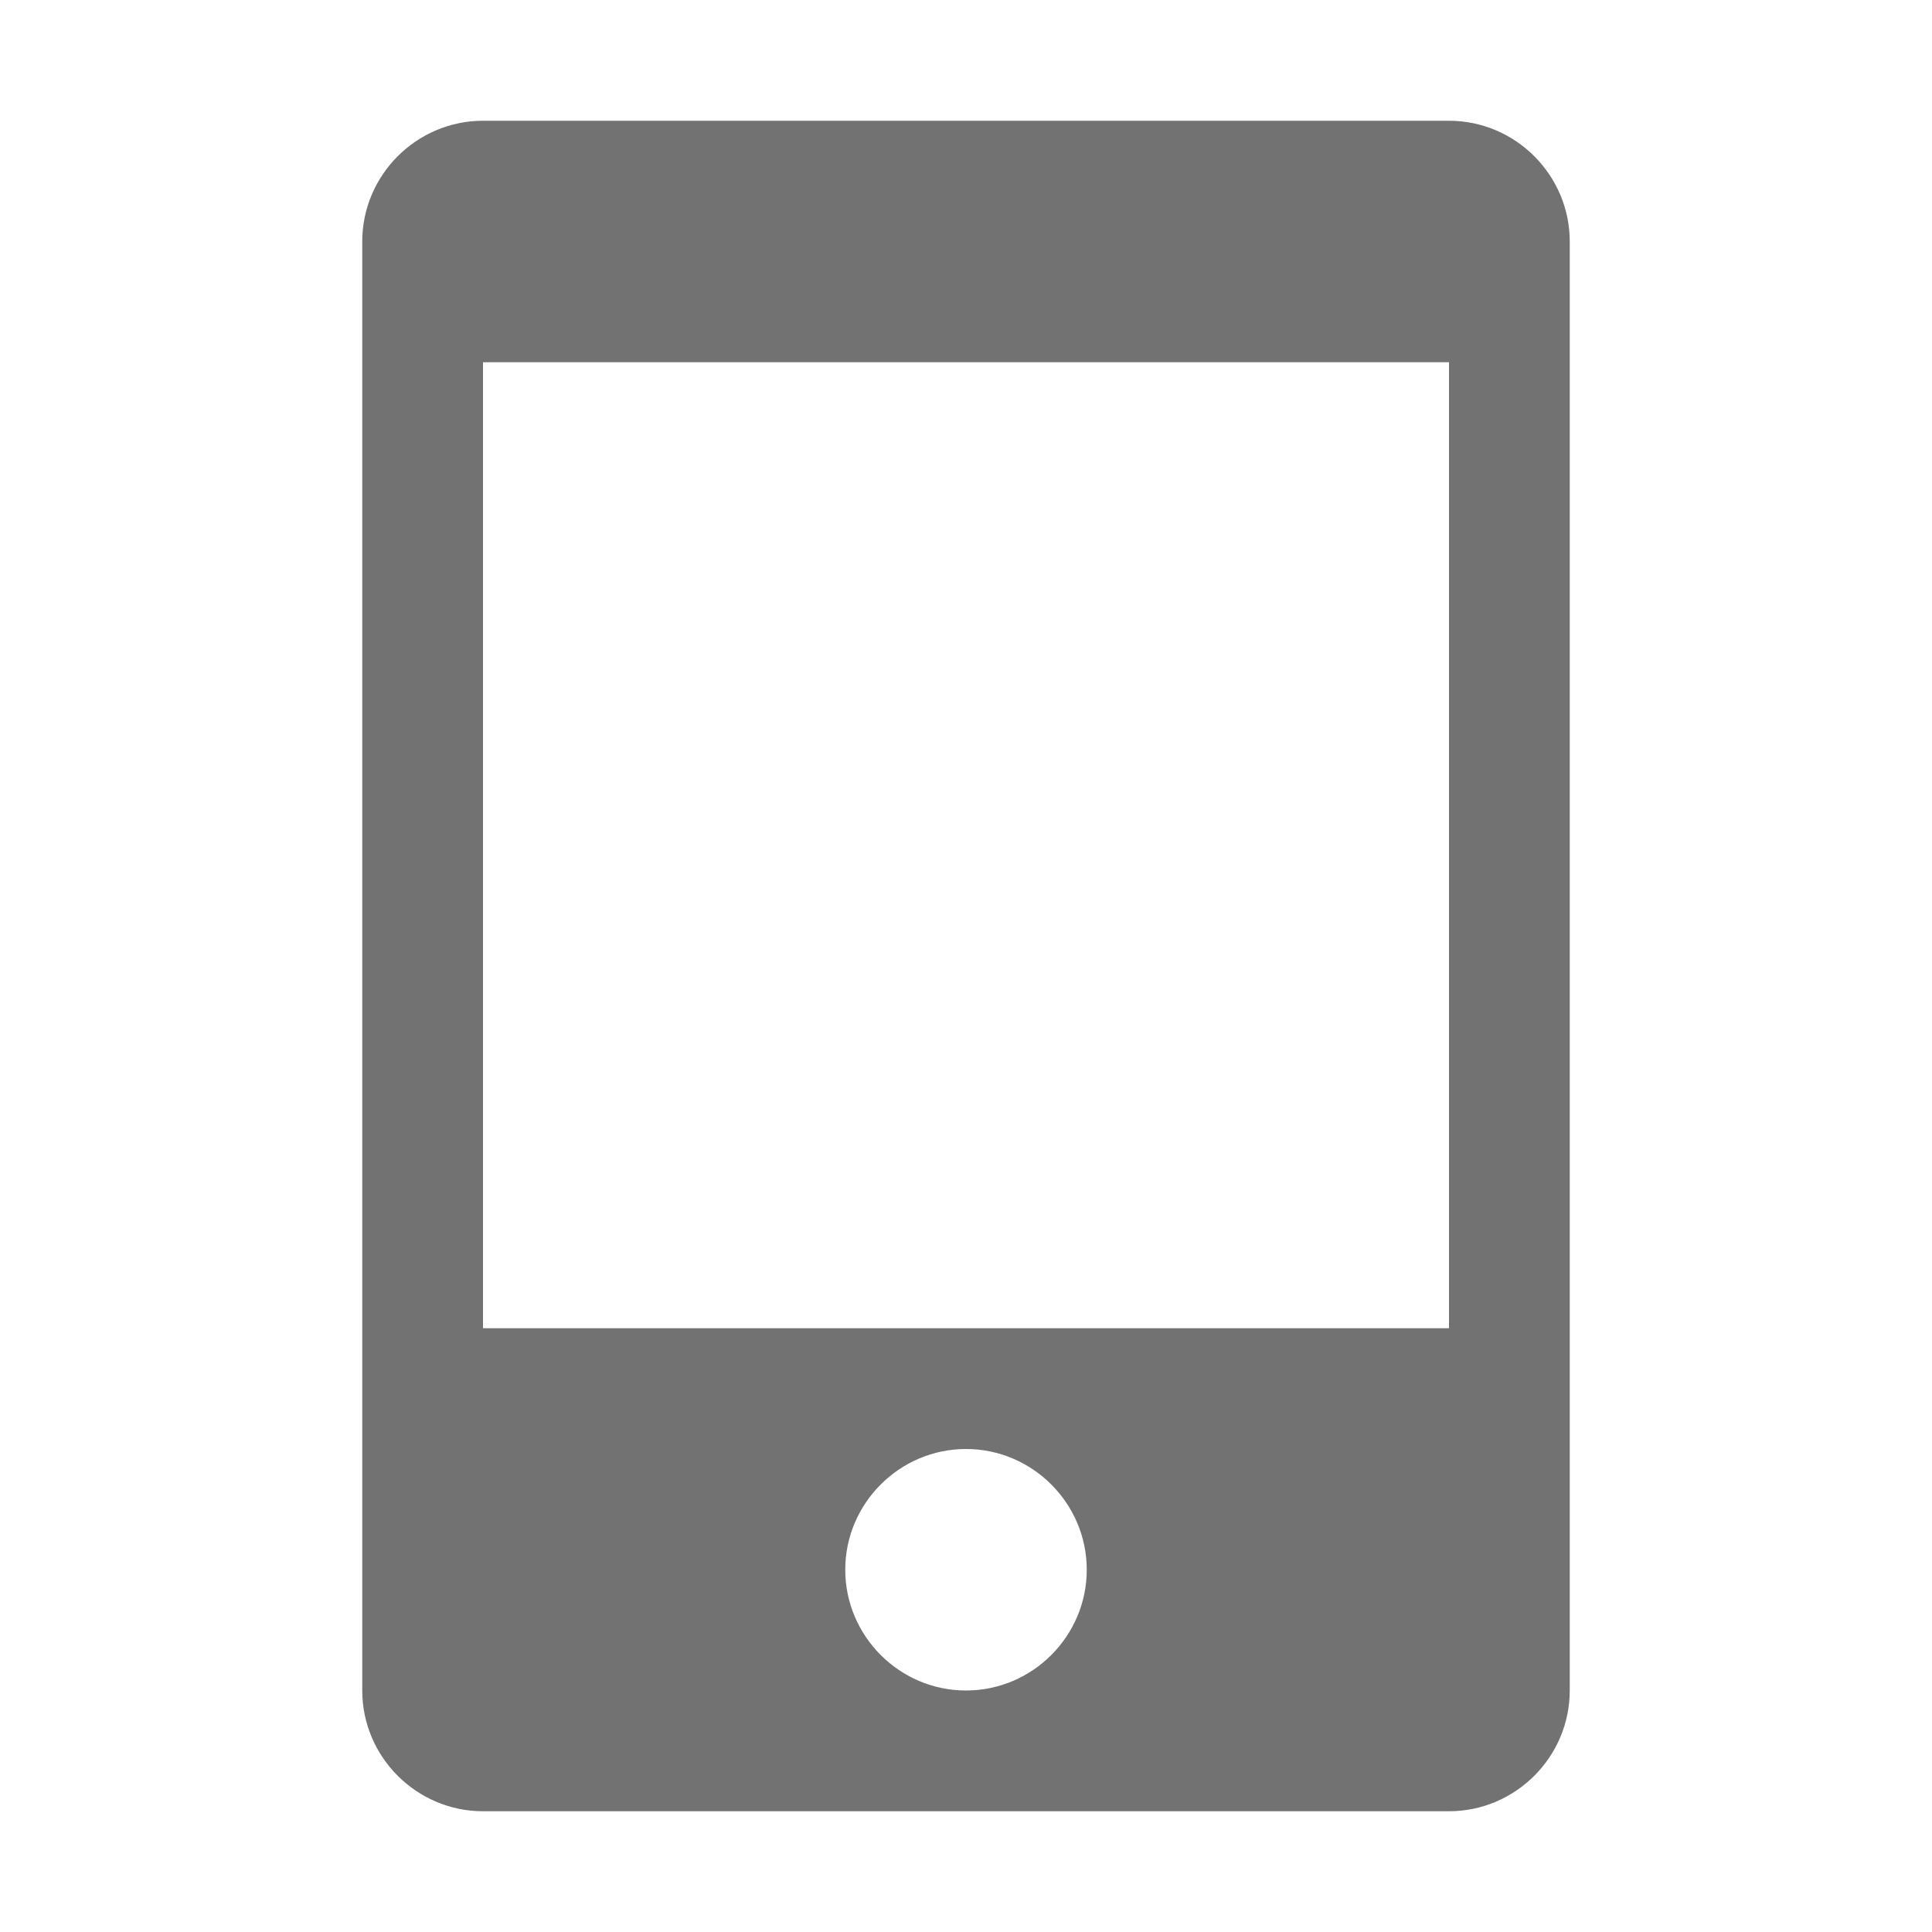 ﻿<?xml version='1.0' encoding='UTF-8'?>
<svg x="0px" y="0px" viewBox="0 0 32 32" version="1.1" xmlns="http://www.w3.org/2000/svg" xmlns:xlink="http://www.w3.org/1999/xlink" xml:space="preserve" id="Layer_1">
  <g id="TabletMac">
    <path d="M24,2H8C6.9,2,6,2.9,6,4v24c0,1.1,0.9,2,2,2h16c1.1,0,2-0.9,2-2V4C26,2.9,25.1,2,24,2z M16,28   c-1.1,0-2-0.9-2-2c0-1.1,0.9-2,2-2s2,0.9,2,2C18,27.1,17.1,28,16,28z M24,22H8V6h16V22z" fill="#727272" class="Black" />
  </g>
</svg>